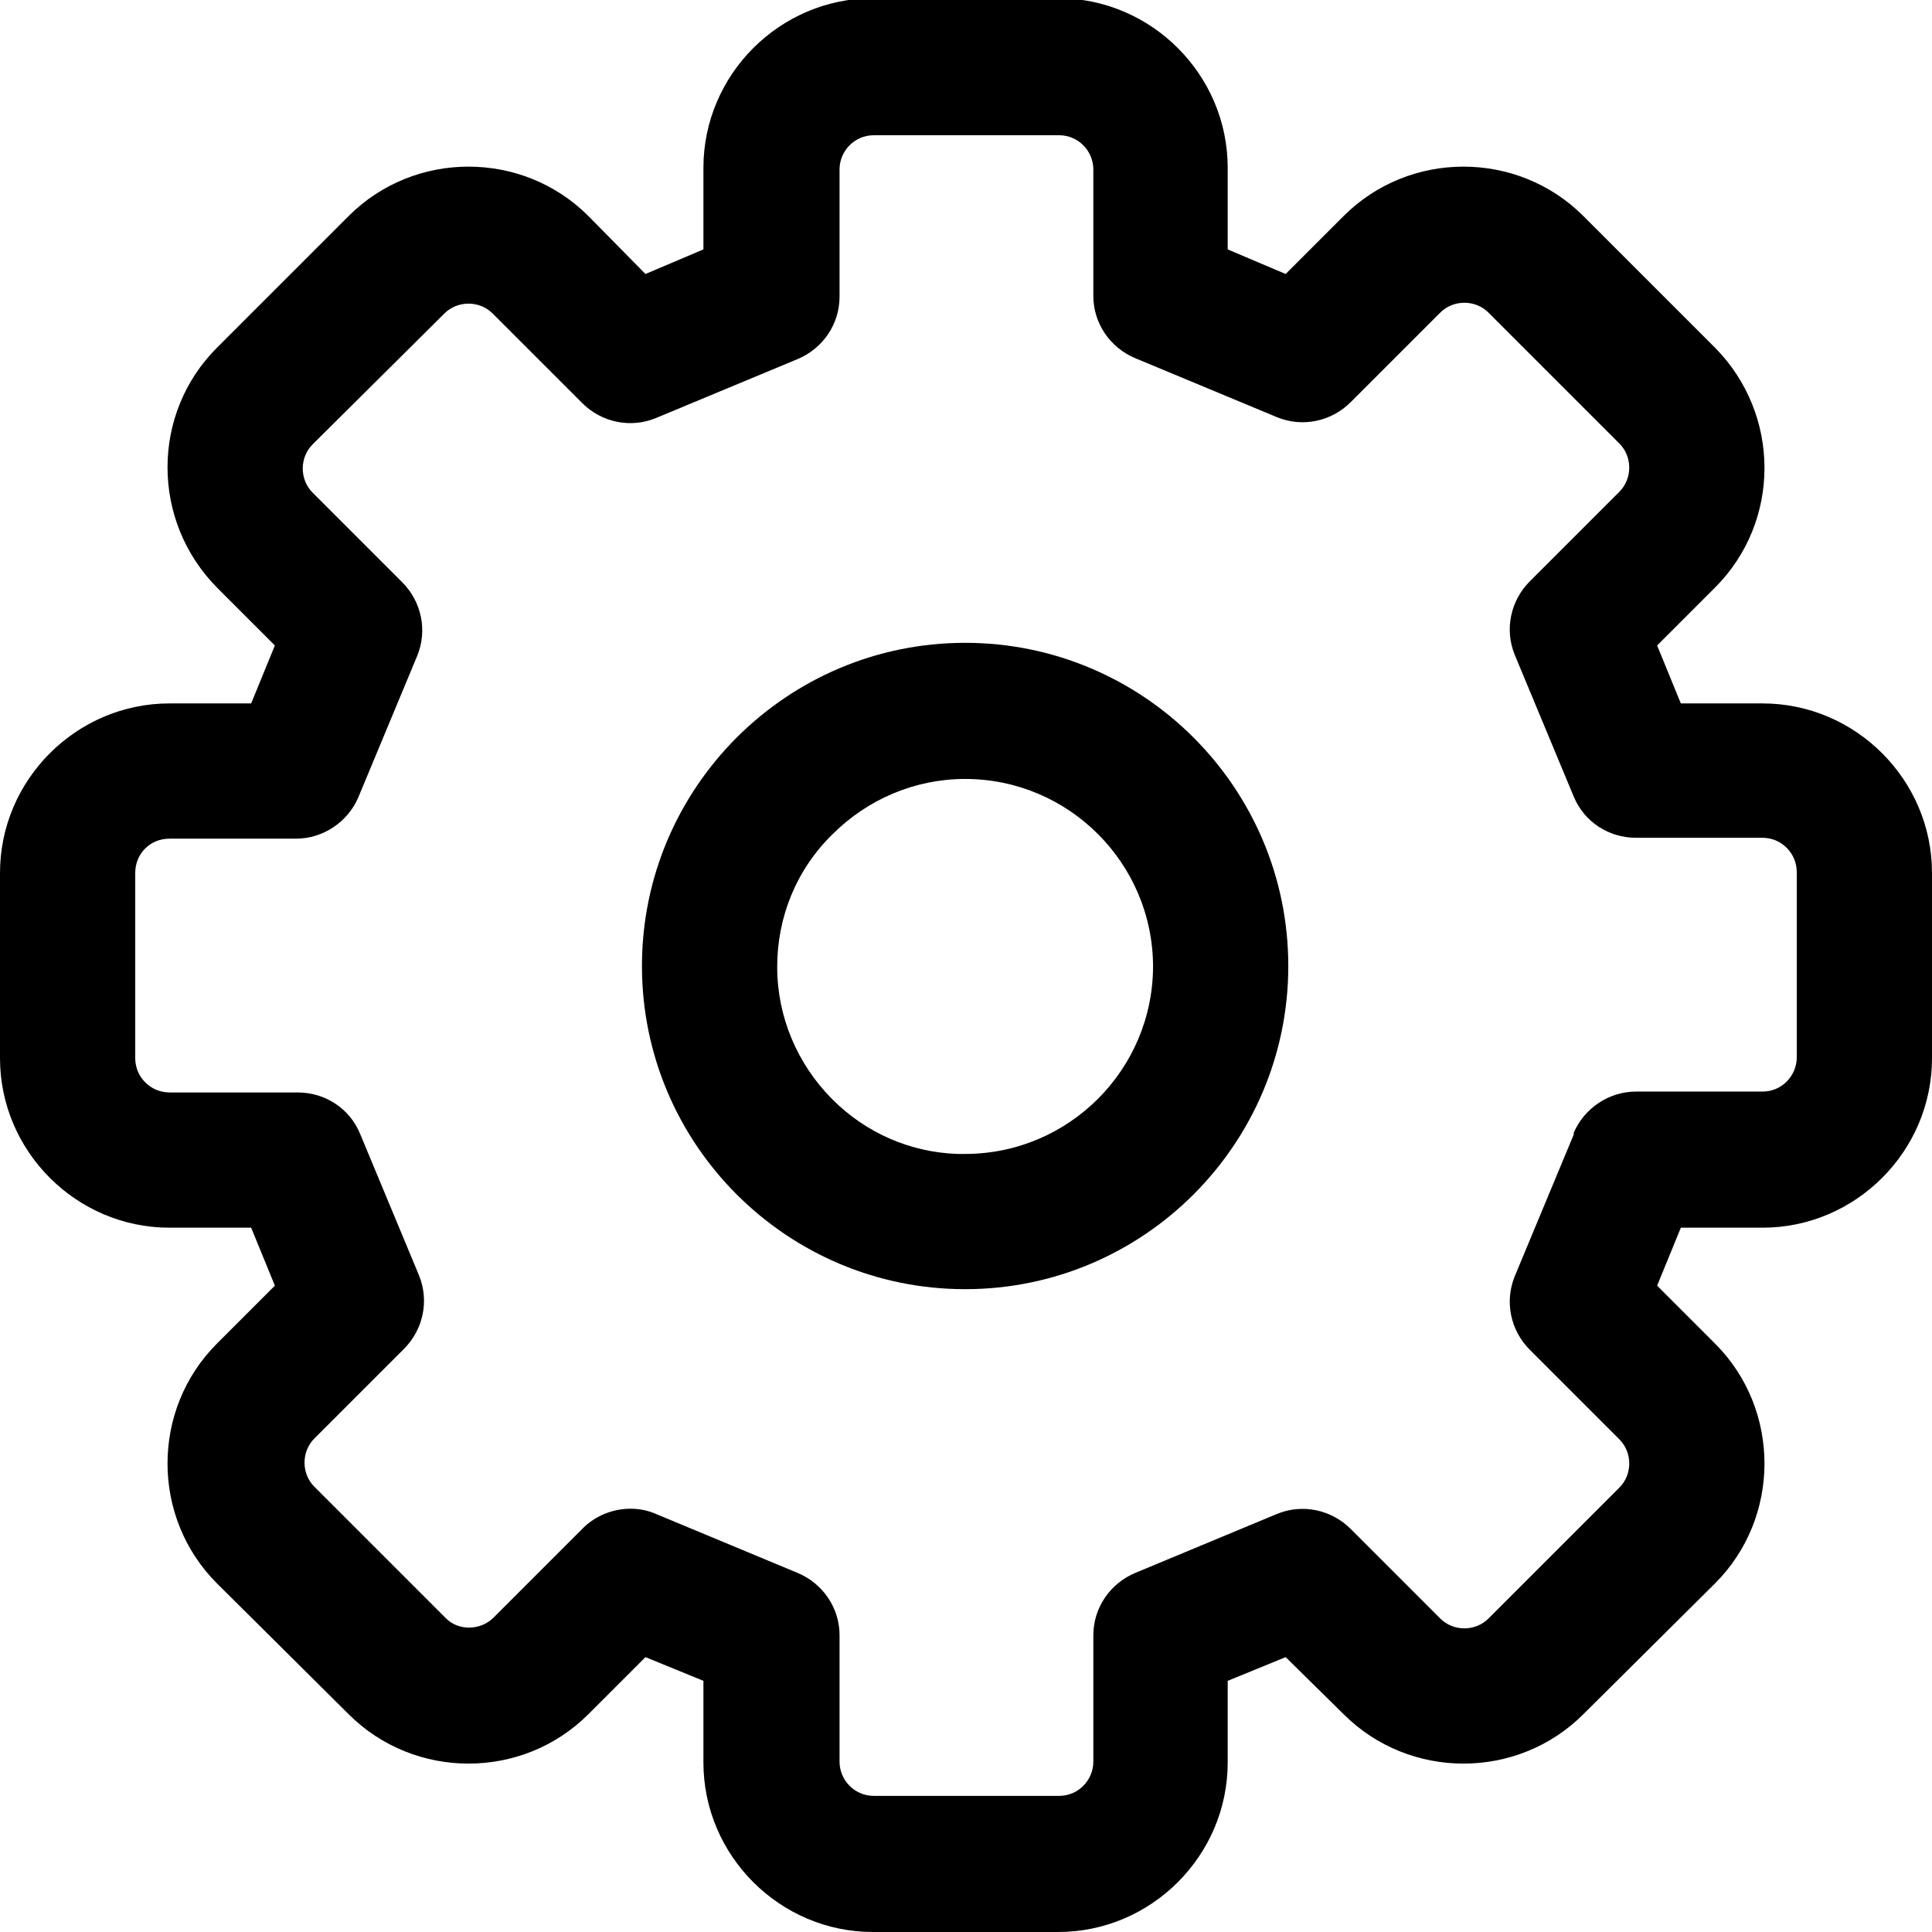 <?xml version="1.0" encoding="UTF-8"?>
<svg id="Layer_2" data-name="Layer 2" xmlns="http://www.w3.org/2000/svg" viewBox="0 0 22 22">
  <g id="Layer_1-2" data-name="Layer 1">
    <g>
      <path d="M10.99,7.32h0c-2.03,0-3.68,1.65-3.68,3.68s1.65,3.68,3.68,3.68,3.68-1.65,3.68-3.68c0-2.03-1.65-3.68-3.68-3.68m2.14,3.68c0,1.18-.96,2.14-2.14,2.14h-.09c-.54-.02-1.04-.24-1.42-.62-.4-.4-.63-.94-.63-1.51s.22-1.11,.63-1.51c.4-.4,.94-.63,1.51-.63,1.18,0,2.14,.96,2.14,2.14"/>
      <path d="M20.07,8.01h-.93l-.27-.66,.66-.66c.75-.75,.75-1.97,0-2.73l-1.5-1.5c-.75-.75-1.98-.75-2.73,0l-.66,.66-.66-.28v-.93c0-1.06-.87-1.93-1.93-1.93h-2.11c-1.06,0-1.93,.87-1.93,1.93v.93l-.66,.28-.65-.66c-.75-.75-1.98-.75-2.73,0l-1.5,1.5c-.75,.75-.75,1.97,0,2.73l.66,.66-.27,.66h-.93c-1.06,0-1.93,.87-1.93,1.93v2.11c0,1.06,.87,1.93,1.93,1.93h.93l.27,.66-.66,.66c-.75,.75-.75,1.98,0,2.73l1.5,1.49c.75,.75,1.98,.75,2.73,0l.65-.65,.66,.27v.93c0,1.06,.87,1.93,1.93,1.93h2.11c1.06,0,1.93-.87,1.93-1.93v-.93l.66-.27,.66,.65c.75,.75,1.98,.75,2.73,0l1.5-1.49c.75-.75,.75-1.98,0-2.73l-.66-.66,.27-.66h.93c1.06,0,1.93-.87,1.93-1.93v-2.11c0-1.06-.87-1.93-1.93-1.93m-2.15,4.91l-.67,1.61c-.12,.29-.05,.62,.17,.84l1.02,1.02c.15,.15,.15,.4,0,.55l-1.49,1.49c-.15,.15-.4,.15-.55,0l-1.02-1.02c-.22-.22-.55-.29-.84-.17l-1.61,.67c-.29,.12-.48,.4-.48,.71v1.44c0,.21-.17,.39-.39,.39h-2.11c-.22,0-.39-.18-.39-.39v-1.44c0-.31-.19-.59-.48-.71l-1.61-.67c-.09-.04-.19-.06-.29-.06h0c-.2,0-.4,.08-.54,.22l-1.02,1.02c-.15,.15-.4,.15-.54,.01l-1.5-1.5c-.15-.15-.15-.4,0-.55l1.02-1.02c.22-.22,.29-.55,.17-.84l-.67-1.61c-.12-.29-.4-.47-.71-.47H1.93c-.21,0-.39-.17-.39-.39v-2.11c0-.22,.17-.39,.39-.39h1.44c.31,0,.59-.19,.71-.47l.67-1.61c.12-.29,.05-.62-.17-.84l-1.02-1.02c-.15-.15-.15-.4,0-.55l1.5-1.49c.15-.15,.4-.15,.55,0l1.02,1.02c.22,.22,.55,.29,.84,.17l1.61-.67c.29-.12,.48-.4,.48-.71V1.93c0-.21,.17-.39,.39-.39h2.11c.22,0,.39,.18,.39,.39v1.44c0,.31,.19,.59,.48,.71l1.61,.67c.29,.12,.62,.05,.84-.17l1.02-1.02c.15-.15,.4-.15,.55,0l1.49,1.49c.15,.15,.15,.4,0,.55l-1.02,1.02c-.22,.22-.29,.55-.17,.84l.67,1.61c.12,.29,.4,.47,.71,.47h1.44c.22,0,.39,.18,.39,.39v2.11c0,.21-.17,.39-.39,.39h-1.44c-.31,0-.59,.19-.71,.47"/>
    </g>
  </g>
</svg>